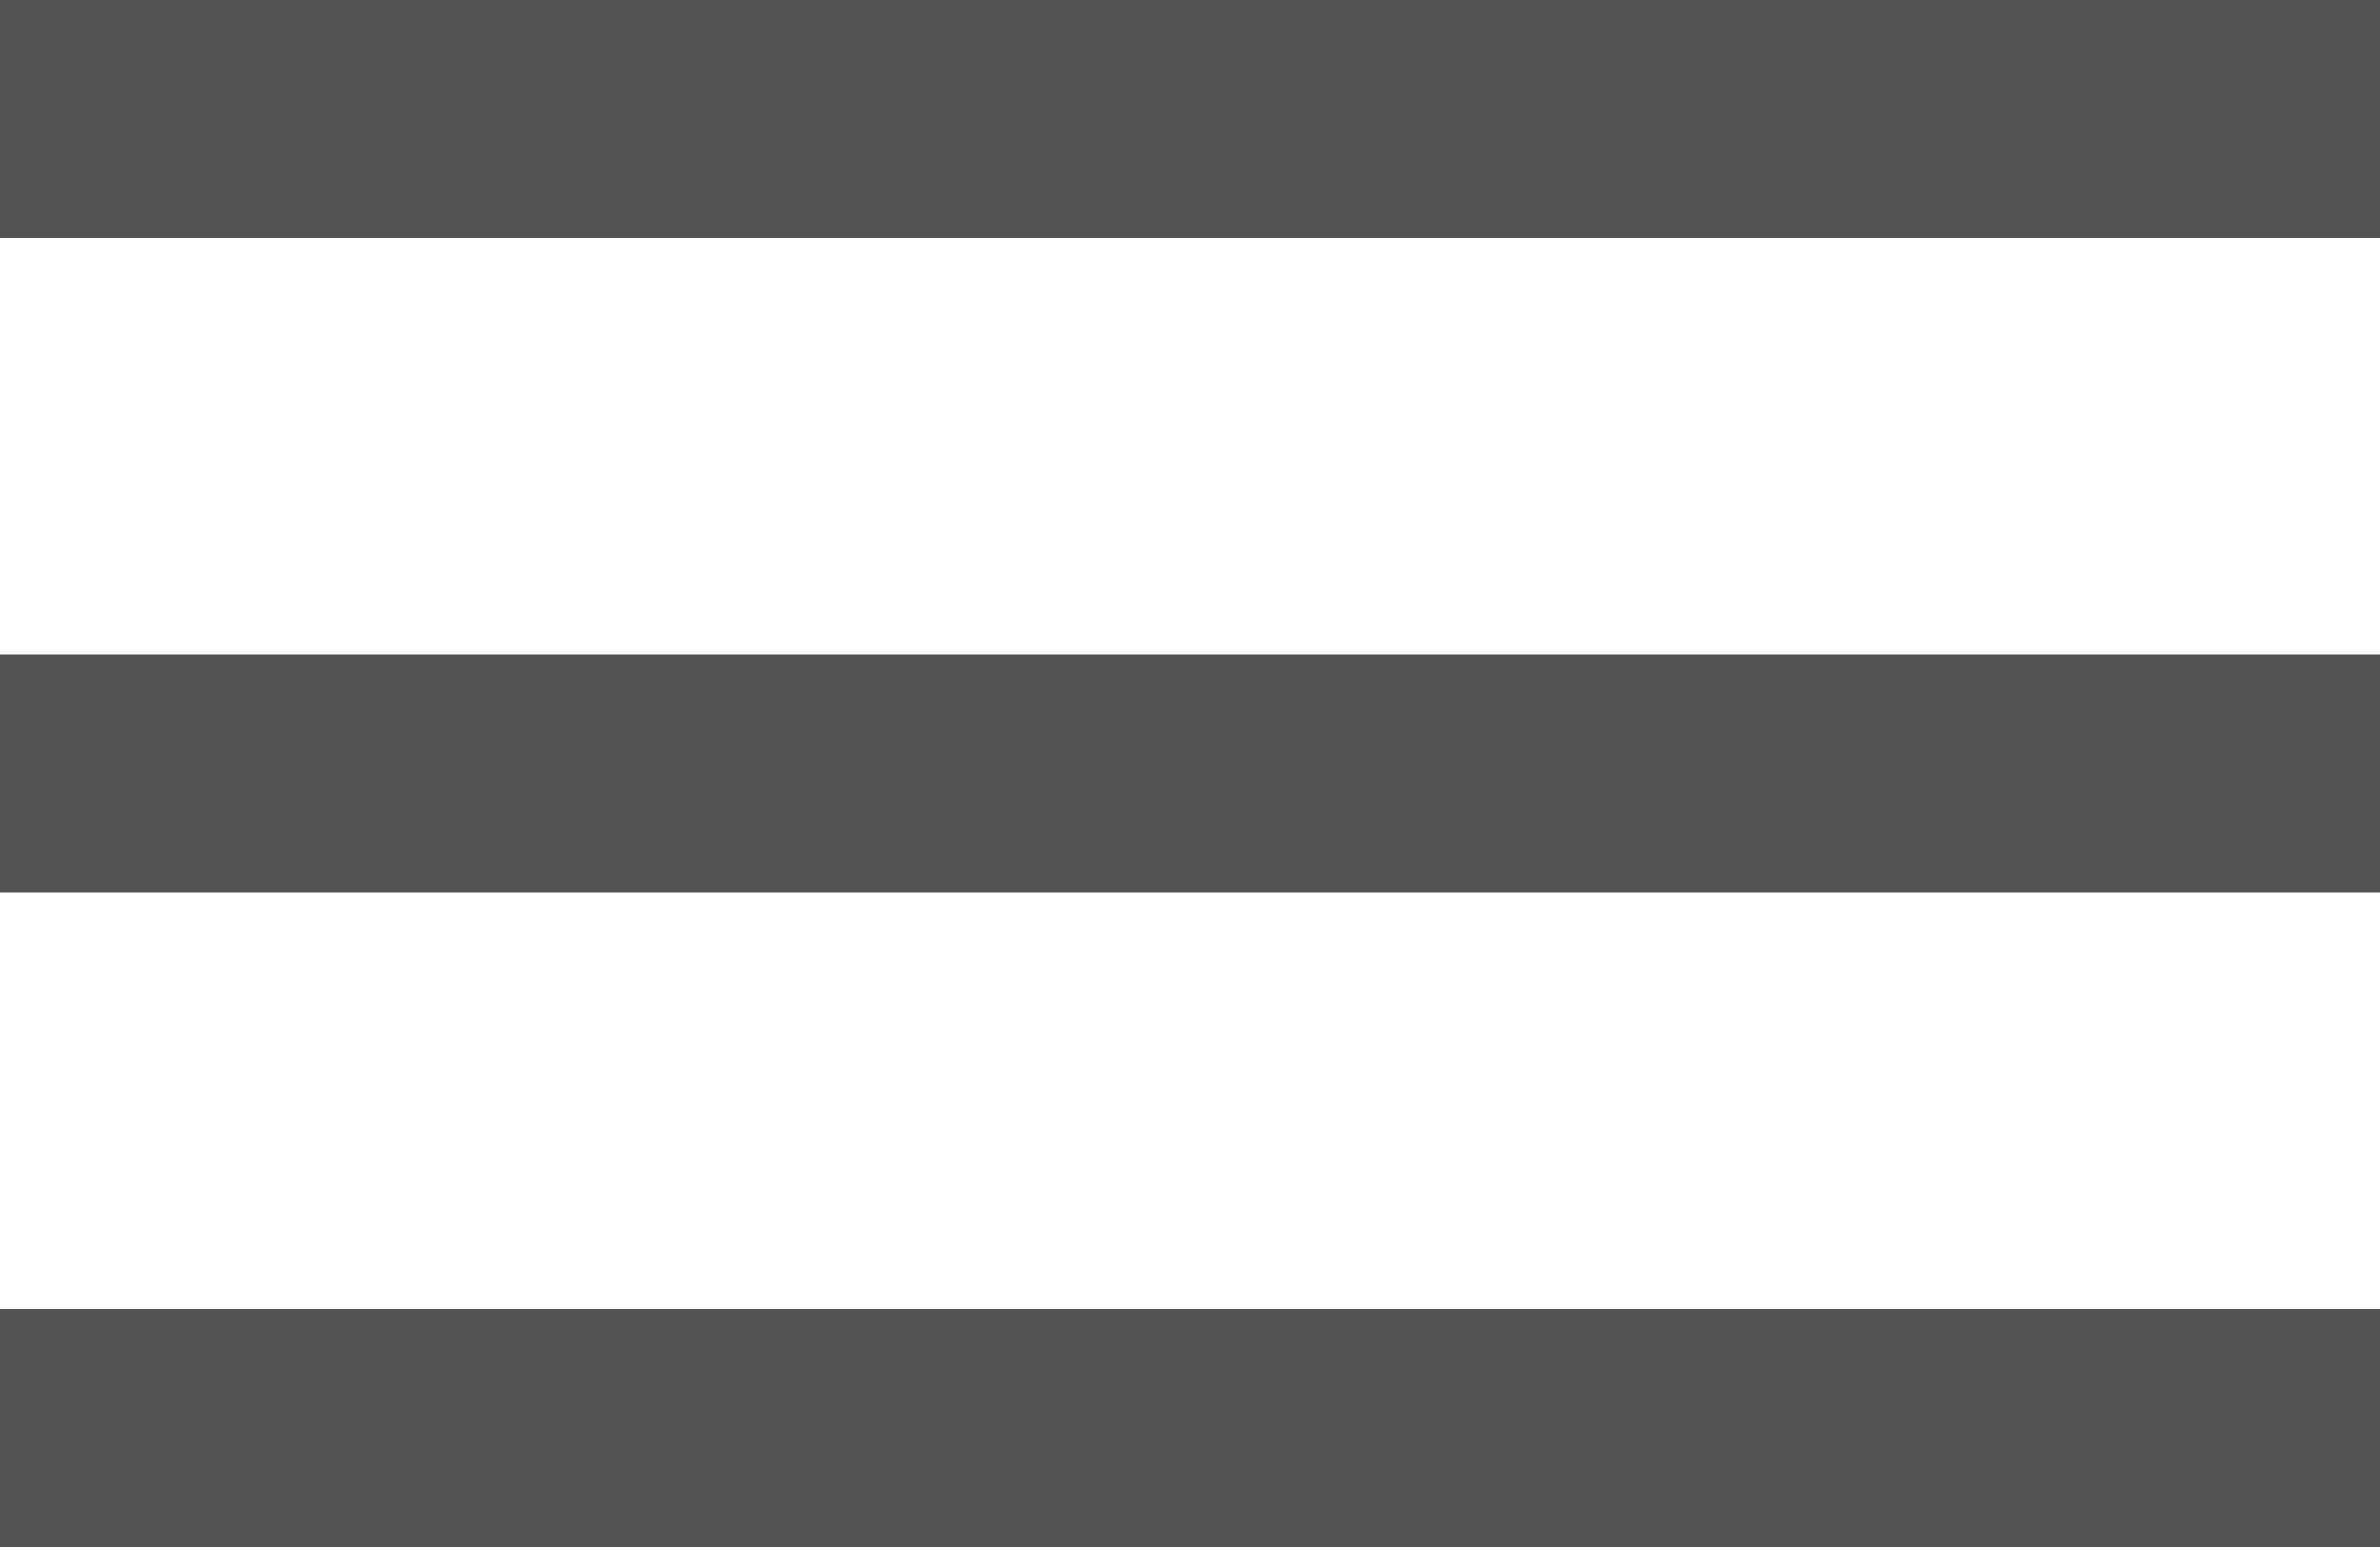 <svg xmlns="http://www.w3.org/2000/svg" width="40" height="26" viewBox="0 0 40 26"><g transform="translate(-967 -18)"><rect width="40" height="4" transform="translate(967 18)" fill="#535353"/><rect width="40" height="4" transform="translate(967 29)" fill="#535353"/><rect width="40" height="4" transform="translate(967 40)" fill="#535353"/></g></svg>